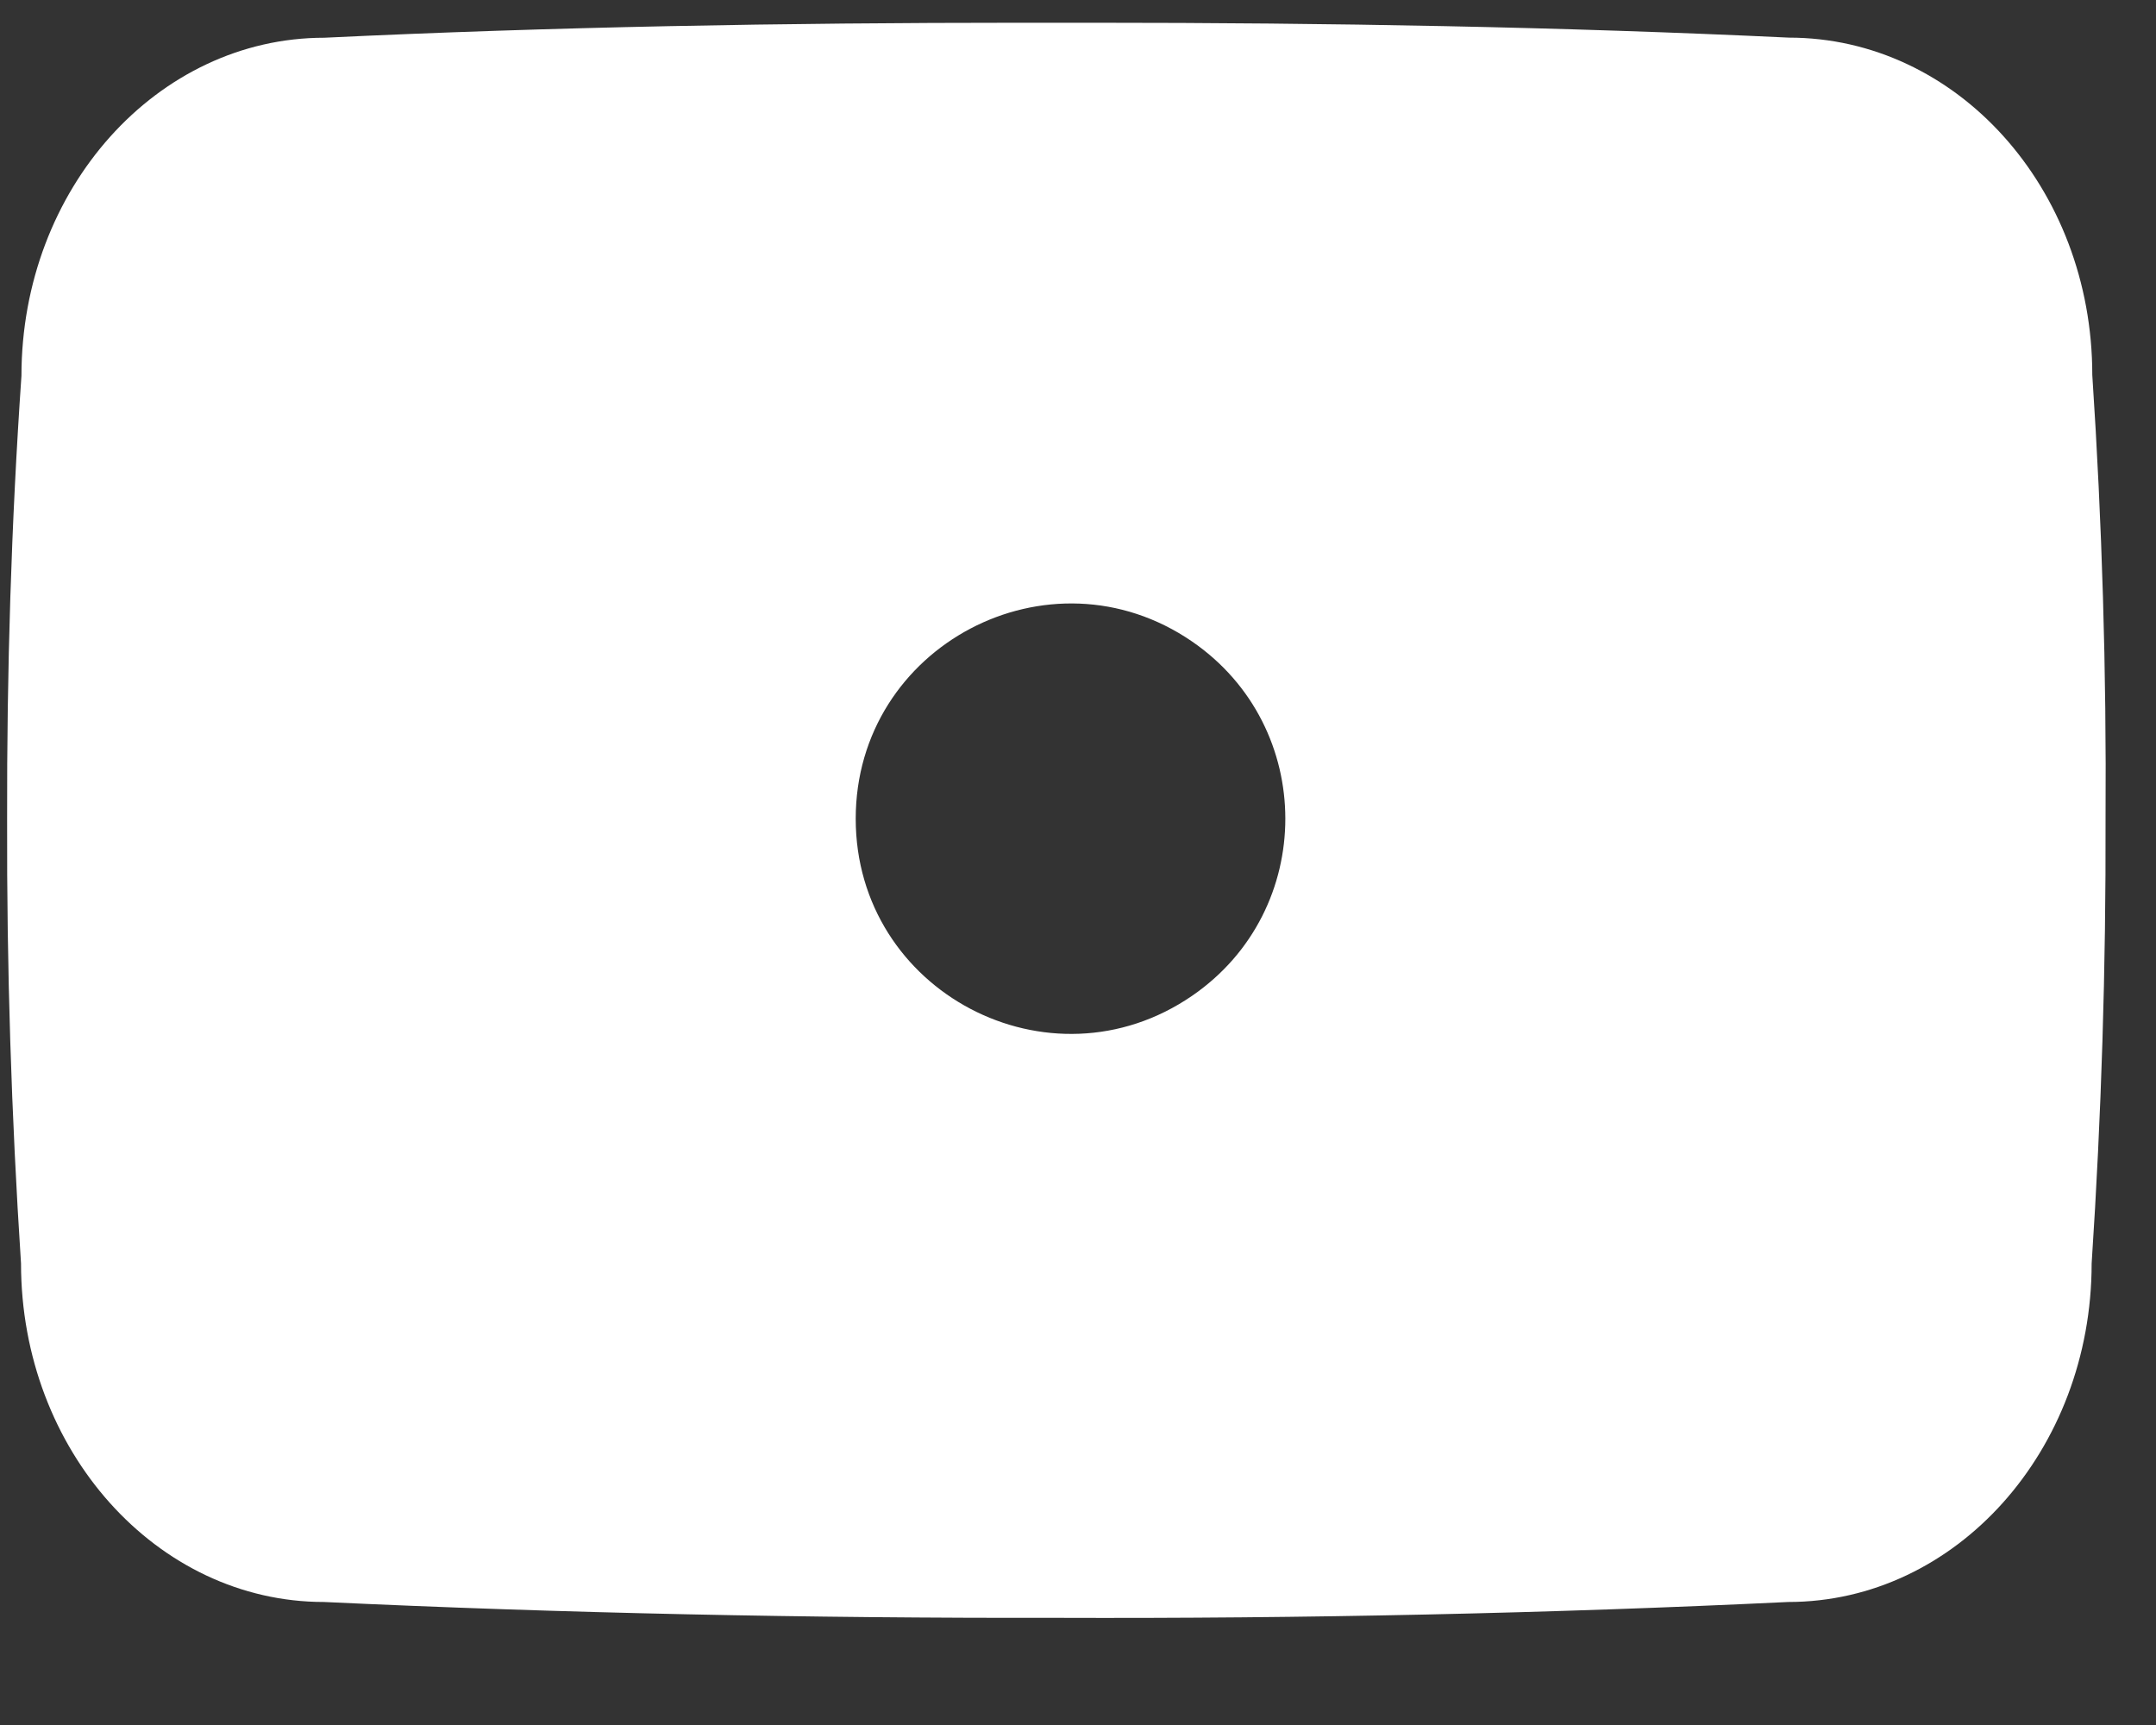 <svg width="20" height="16" viewBox="0 0 20 16" fill="none" xmlns="http://www.w3.org/2000/svg">
<rect x="0" y="0" width="20" height="16" fill="#333333" stroke="none"/>
<path d="M19.409 3.478C19.409 1.744 18.15 0.349 16.594 0.349C14.488 0.249 12.339 0.211 10.143 0.211H9.459C7.268 0.211 5.116 0.249 3.009 0.35C1.458 0.35 0.199 1.752 0.199 3.486C0.104 4.857 0.063 6.229 0.066 7.6C0.062 8.972 0.105 10.345 0.195 11.719C0.195 13.453 1.454 14.859 3.005 14.859C5.219 14.963 7.489 15.01 9.797 15.006C12.109 15.014 14.373 14.965 16.589 14.859C18.144 14.859 19.403 13.453 19.403 11.719C19.494 10.344 19.536 8.972 19.532 7.597C19.541 6.225 19.5 4.852 19.409 3.478ZM11.059 9.236C9.736 10.145 7.938 9.198 7.938 7.594C7.938 5.99 9.736 5.043 11.058 5.95C12.211 6.742 12.212 8.444 11.059 9.236Z" fill="white"/>
</svg>
